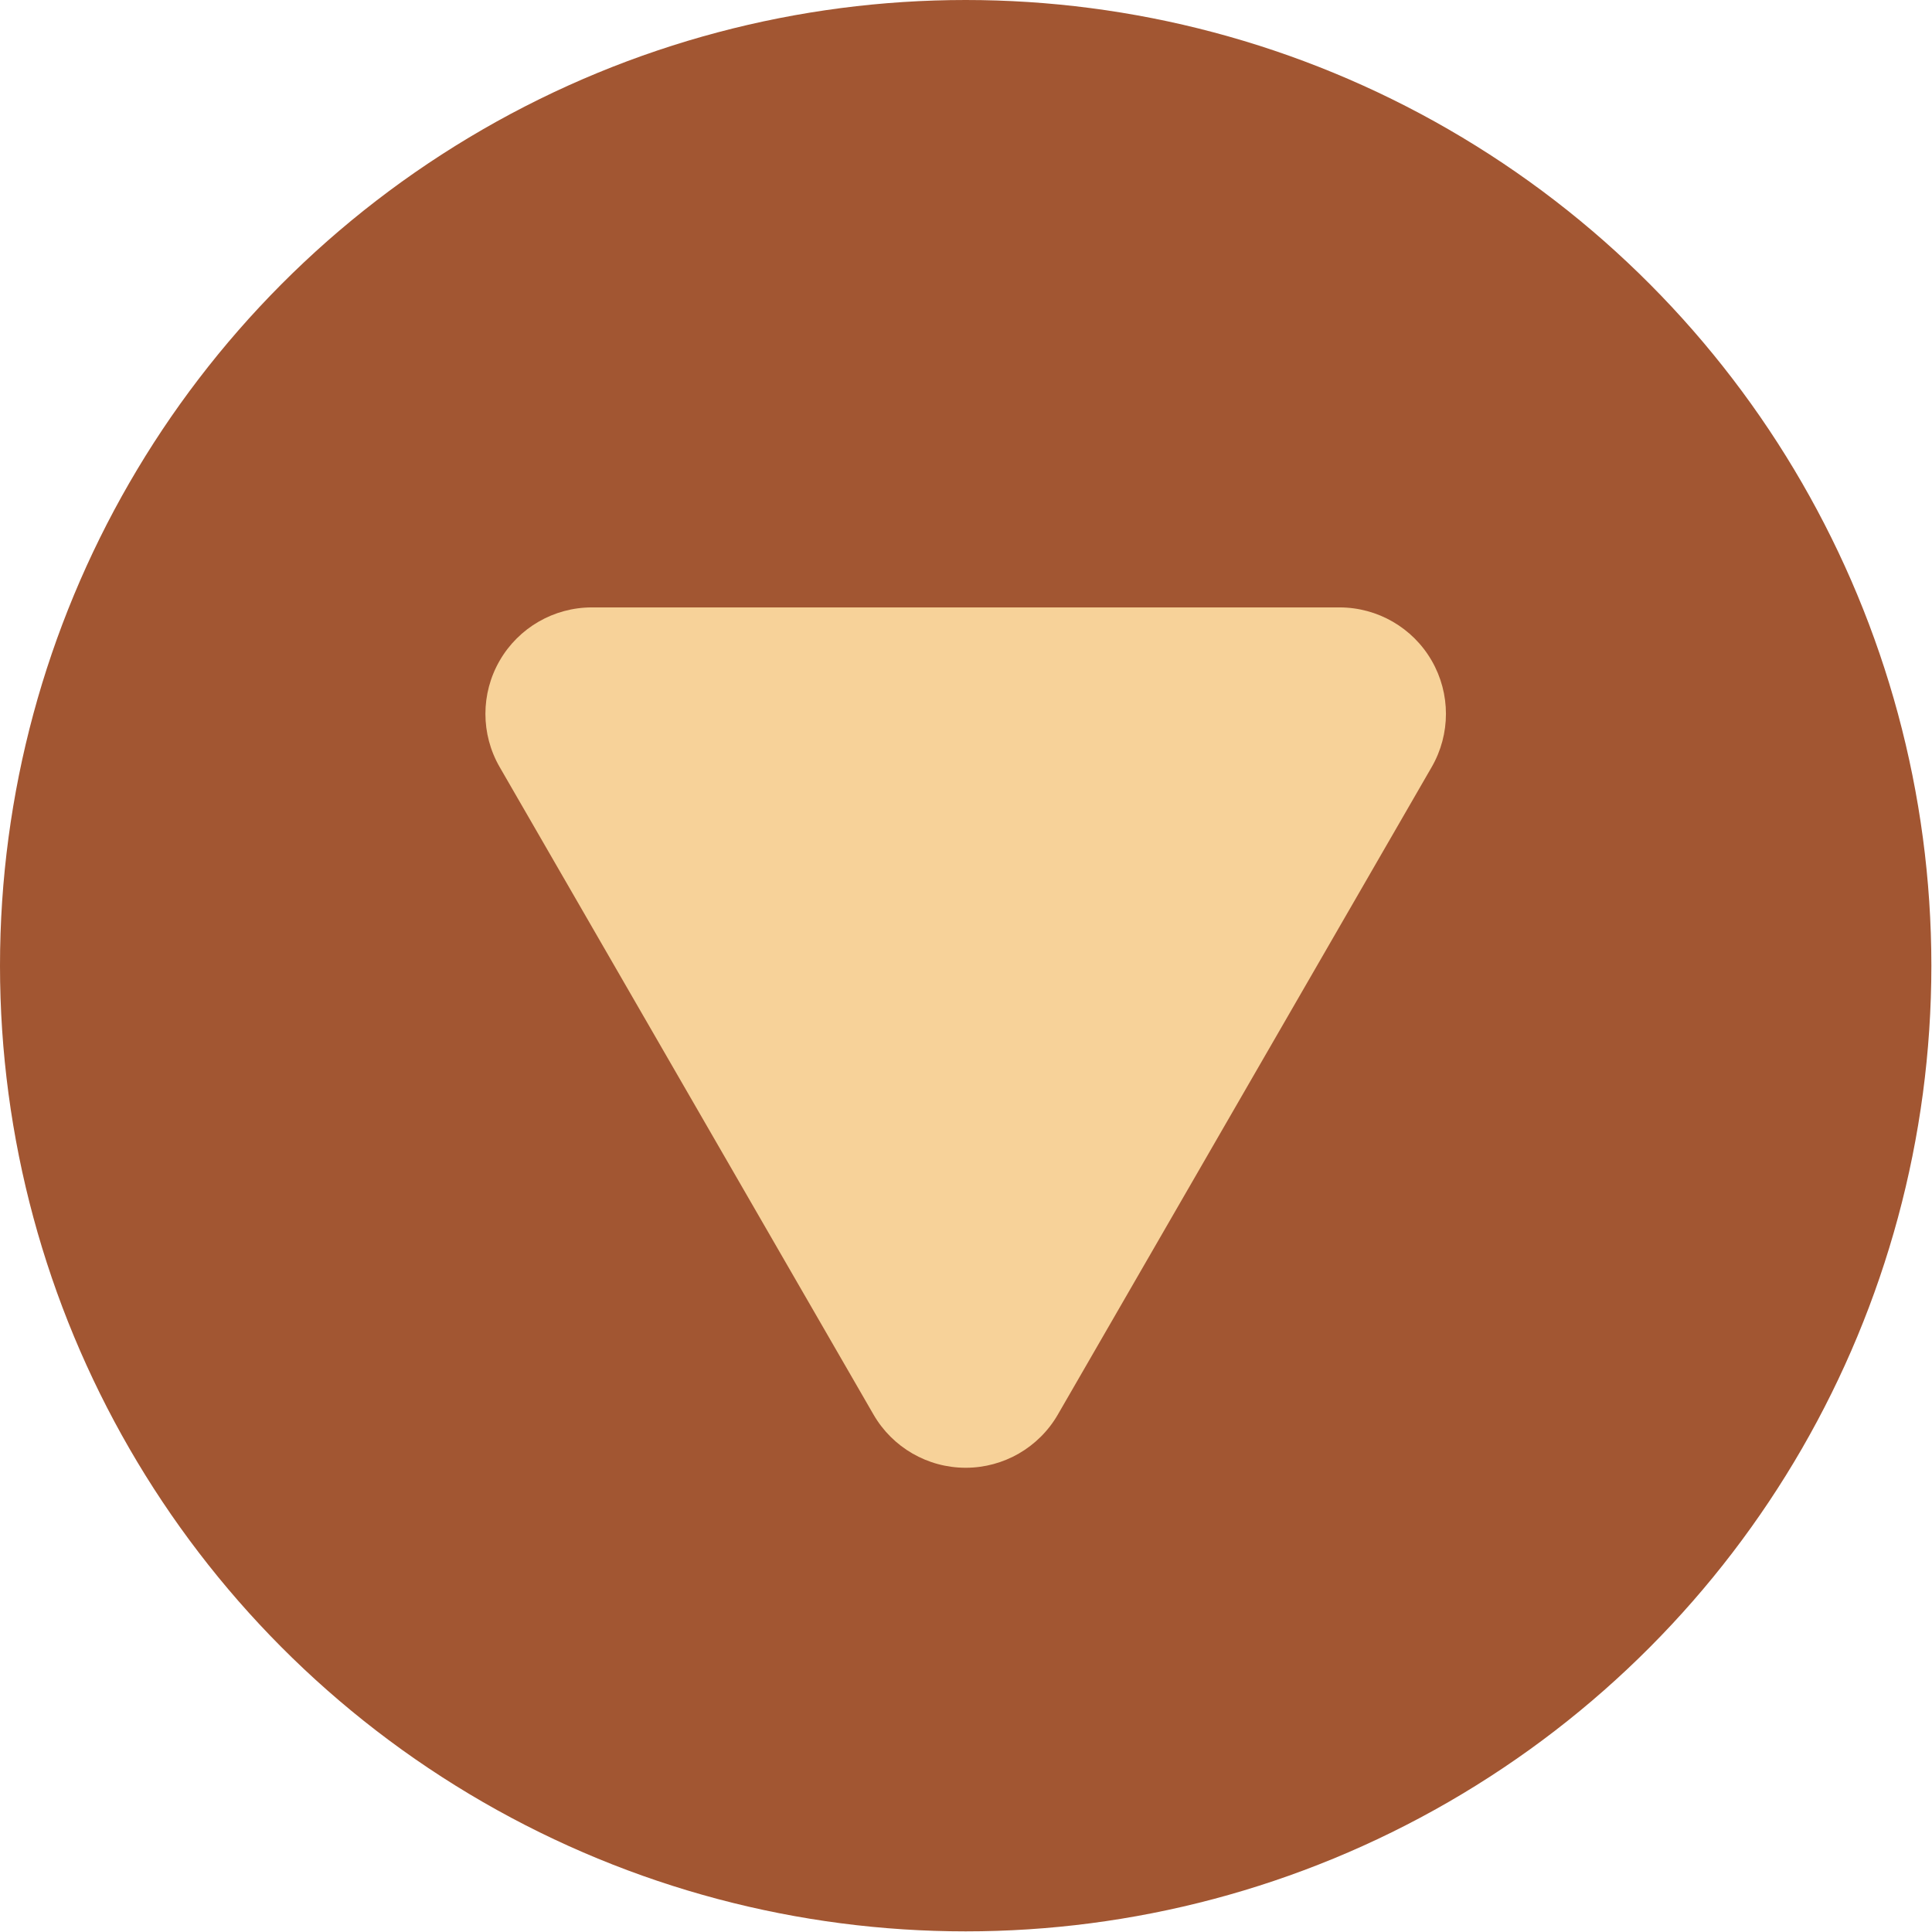 <?xml version="1.0" encoding="UTF-8" standalone="no"?><!DOCTYPE svg PUBLIC "-//W3C//DTD SVG 1.1//EN" "http://www.w3.org/Graphics/SVG/1.1/DTD/svg11.dtd"><svg width="1442px" height="1442px" version="1.1" xmlns="http://www.w3.org/2000/svg" xmlns:xlink="http://www.w3.org/1999/xlink" xml:space="preserve" xmlns:serif="http://www.serif.com/" style="fill-rule:evenodd;clip-rule:evenodd;stroke-linejoin:round;stroke-miterlimit:2;"><circle cx="720.763" cy="720.763" r="720.763" style="fill:#a25632;"/><path d="M789.567,1055.78c-14.192,24.584 -40.421,39.725 -68.804,39.725c-28.384,0 -54.613,-15.141 -68.805,-39.725c-77.225,-133.754 -201.787,-349.5 -279.008,-483.258c-14.196,-24.579 -14.196,-54.867 -0,-79.446c14.192,-24.583 40.417,-39.725 68.804,-39.725l558.017,0c28.383,0 54.612,15.142 68.804,39.725c14.192,24.579 14.192,54.867 -0,79.446c-77.225,133.758 -201.783,349.504 -279.008,483.258Z" style="fill:#f7d299;"/></svg>